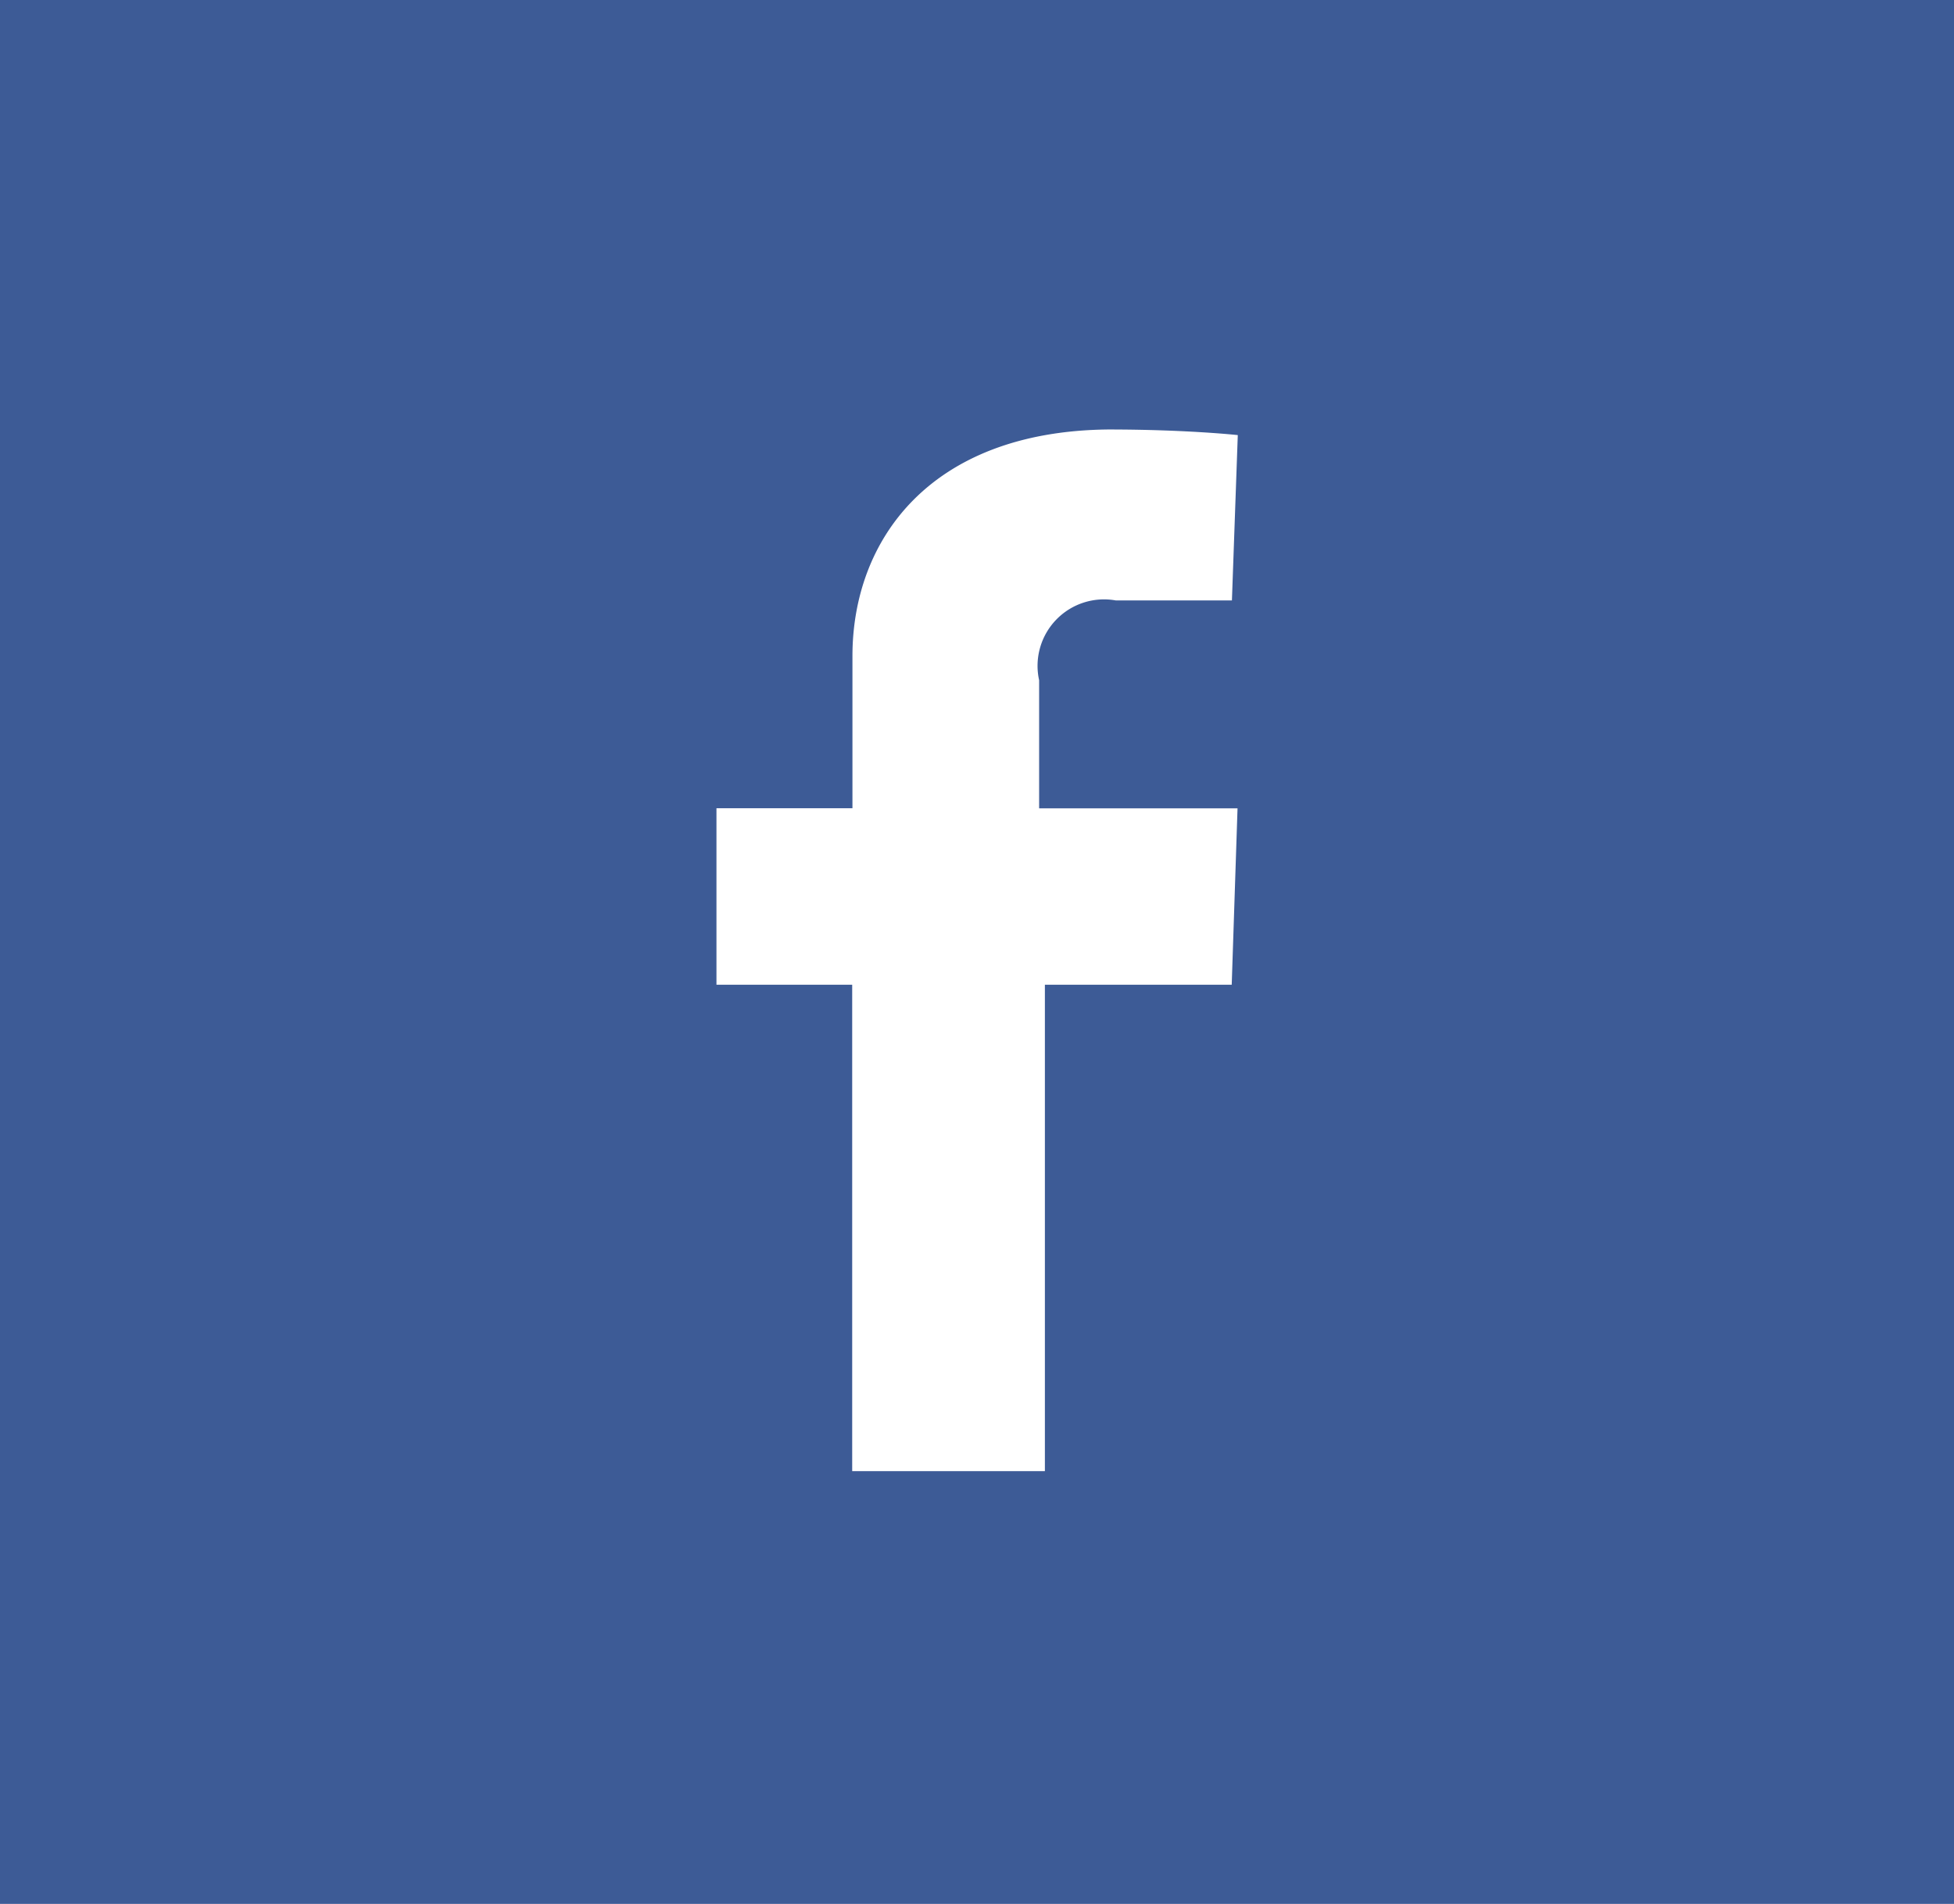 <svg xmlns="http://www.w3.org/2000/svg" width="39" height="38" viewBox="0 0 39 38">
  <defs>
    <style>
      .cls-1 {
        fill: #3d5b96;
      }

      .cls-1, .cls-2, .cls-3, .cls-4 {
        fill-rule: evenodd;
      }

      .cls-2 {
        fill: #46668c;
      }

      .cls-3 {
        fill: #59adeb;
      }

      .cls-4 {
        fill: #fff;
      }
    </style>
  </defs>
  <g id="Фоны_значков" data-name="Фоны значков">
    <path id="Фон_значка_facebook" data-name="Фон значка facebook" class="cls-1" d="M0,38V-0.063H39.007V38H0Z"/>
    <path id="Фон_значка_вк" data-name="Фон значка вк" class="cls-2" d="M60.01,38V-0.063H99.017V38H60.01Z"/>
    <path id="Фон_значка_twitter" data-name="Фон значка twitter" class="cls-3" d="M118.993,38V-0.063H158V38H118.993Z"/>
  </g>
  <path id="Значки" class="cls-4" d="M14.3,19.654h2.709v9.708h3.846V19.654h3.729L24.7,16.134H20.74V13.577a1.327,1.327,0,0,1,1.531-1.593h2.317l0.117-3.3s-1.02-.112-2.591-0.112c-3.572.038-5.1,2.224-5.1,4.521v3.038H14.3v3.521Zm133.691-6.5a4.252,4.252,0,0,1-2.071.574,3.5,3.5,0,0,0,1.553-2.184,5.624,5.624,0,0,1-2.293.928,3.567,3.567,0,0,0-2.613-1.146,3.793,3.793,0,0,0-3.648,3.9,3,3,0,0,0,.1.929,9.849,9.849,0,0,1-7.346-4.151,4.137,4.137,0,0,0-.518,1.966,3.909,3.909,0,0,0,1.553,3.222,3.789,3.789,0,0,1-1.652-.464,3.865,3.865,0,0,0,2.909,3.8,1.843,1.843,0,0,1-.838.219,2.037,2.037,0,0,1-.739-0.11,3.557,3.557,0,0,0,3.328,2.648,6.971,6.971,0,0,1-4.463,1.611h-0.838a9.3,9.3,0,0,0,5.5,1.72c6.656,0,10.28-5.87,10.28-11.058V15.092A5.62,5.62,0,0,0,147.994,13.153ZM84.578,19.44a2.907,2.907,0,0,0-1.792-1.145v-0.1a3.672,3.672,0,0,0,1.481-1.222,3.205,3.205,0,0,0,.526-1.832,3.128,3.128,0,0,0-.382-1.578,2.864,2.864,0,0,0-1.17-1.12,4.929,4.929,0,0,0-1.529-.51,24.914,24.914,0,0,0-2.747-.1H73.637V26.11h6a9.37,9.37,0,0,0,2.461-.28,5.457,5.457,0,0,0,1.792-.892,3.924,3.924,0,0,0,1.1-1.348,4.144,4.144,0,0,0,.406-1.859A3.43,3.43,0,0,0,84.578,19.44Zm-4.037,3.589a2.277,2.277,0,0,1-1.123.229H77.364V19.872h2.1a2.715,2.715,0,0,1,1.123.2,1.419,1.419,0,0,1,.717,1.375A1.7,1.7,0,0,1,80.541,23.029ZM80.35,17.148a2.074,2.074,0,0,1-1.171.306H77.364v-2.8h1.529a3.786,3.786,0,0,1,1.314.2,1.146,1.146,0,0,1,.6,1.171A1.273,1.273,0,0,1,80.35,17.148Z"/>
</svg>
